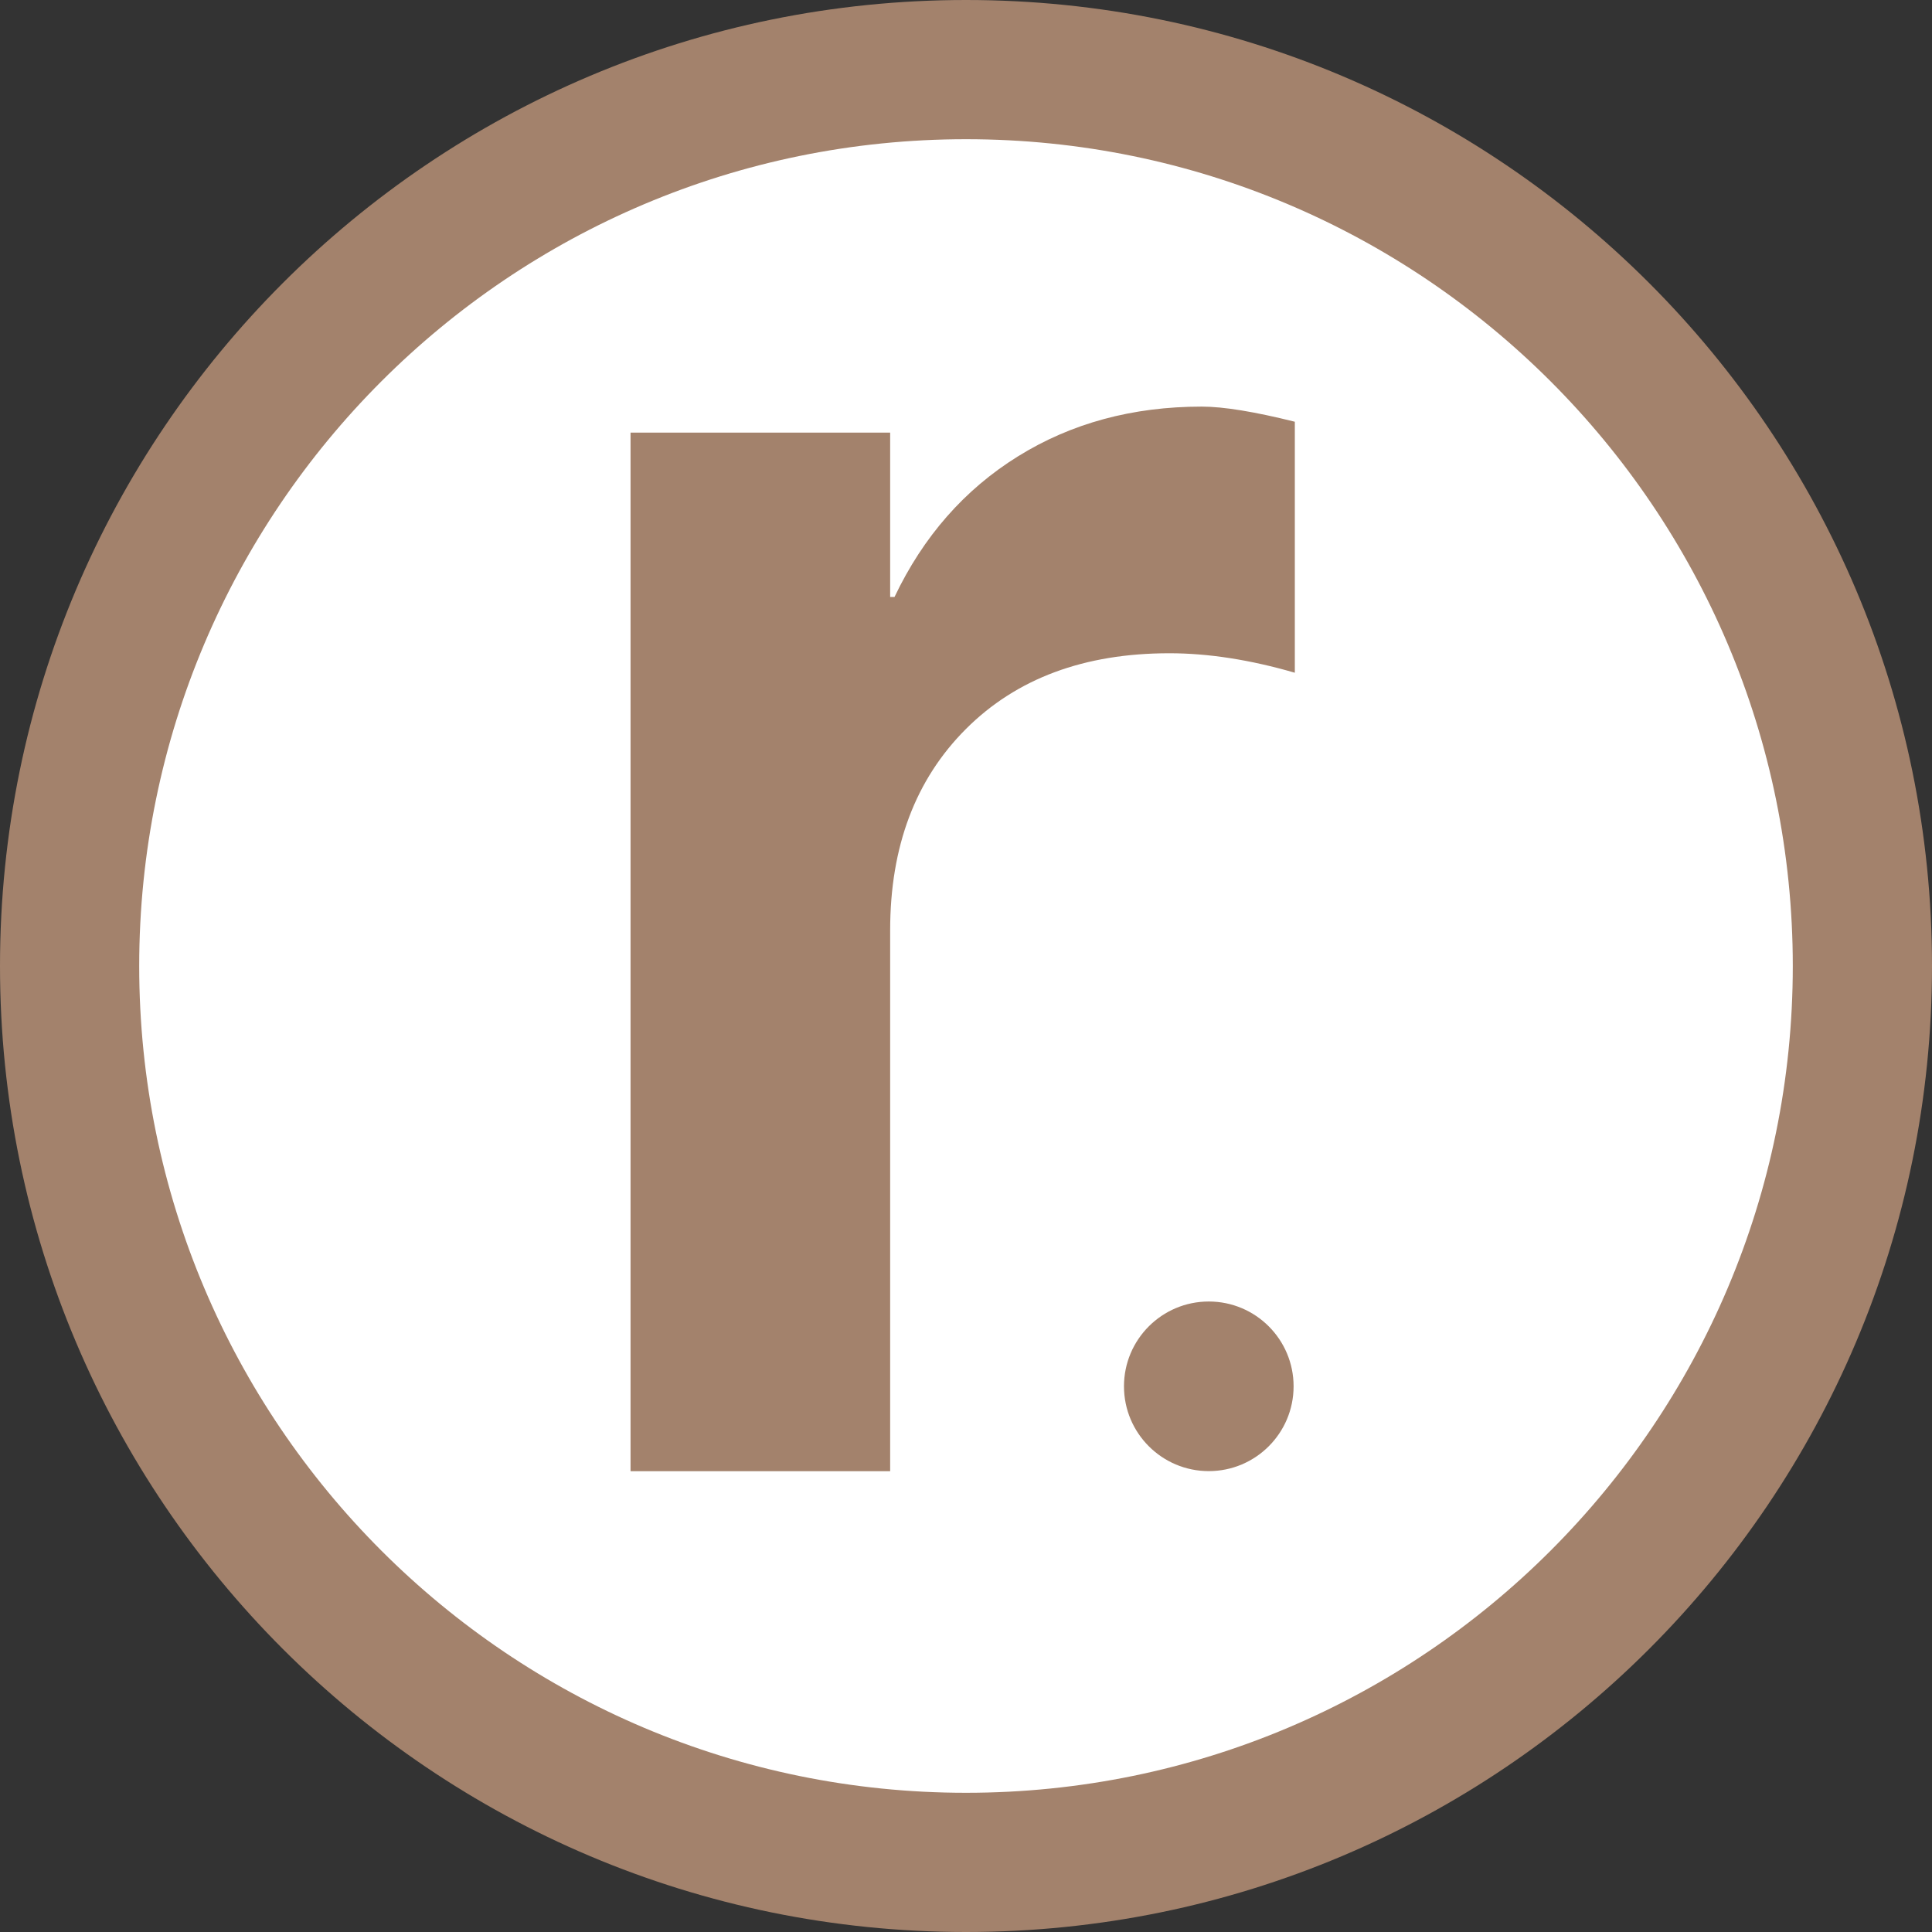 <svg xmlns="http://www.w3.org/2000/svg" xmlns:xlink="http://www.w3.org/1999/xlink" width="500" zoomAndPan="magnify" viewBox="0 0 375 375" height="500" preserveAspectRatio="xMidYMid meet" version="1.0"><rect x="0" y="0" width="375" height="375" fill="#333333" stroke="none"/><defs><g/><clipPath id="dcae050a7c"><path d="M 187.5 0 C 83.945 0 0 83.945 0 187.5 C 0 291.055 83.945 375 187.5 375 C 291.055 375 375 291.055 375 187.5 C 375 83.945 291.055 0 187.5 0 " clip-rule="nonzero"/></clipPath><clipPath id="b0db615b97"><path d="M 27.02 27.02 L 347.98 27.02 L 347.98 347.98 L 27.02 347.98 Z M 27.02 27.02 " clip-rule="nonzero"/></clipPath><clipPath id="ae5aaebb41"><path d="M 187.5 27.02 C 98.867 27.02 27.02 98.867 27.02 187.5 C 27.02 276.133 98.867 347.98 187.5 347.98 C 276.133 347.98 347.98 276.133 347.98 187.5 C 347.98 98.867 276.133 27.02 187.5 27.02 " clip-rule="nonzero"/></clipPath><clipPath id="038faf352d"><path d="M 218.164 252.621 L 251.086 252.621 L 251.086 285.543 L 218.164 285.543 Z M 218.164 252.621 " clip-rule="nonzero"/></clipPath><clipPath id="c903a10559"><path d="M 234.625 252.621 C 225.535 252.621 218.164 259.988 218.164 269.082 C 218.164 278.172 225.535 285.543 234.625 285.543 C 243.715 285.543 251.086 278.172 251.086 269.082 C 251.086 259.988 243.715 252.621 234.625 252.621 " clip-rule="nonzero"/></clipPath></defs><g clip-path="url(#dcae050a7c)"><rect x="-37.5" width="450" fill="#a3826c" y="-37.5" height="450" fill-opacity="1"/></g><g clip-path="url(#b0db615b97)"><g clip-path="url(#ae5aaebb41)"><path fill="#ffffff" d="M 27.02 27.02 L 347.98 27.02 L 347.98 347.98 L 27.02 347.98 Z M 27.02 27.02 " fill-opacity="1" fill-rule="nonzero"/></g></g><g fill="#a3826c" fill-opacity="1"><g transform="translate(93.826, 285.562)"><g><path d="M 139.438 -206.641 C 143.633 -206.641 149.656 -205.66 157.5 -203.703 L 157.5 -154.984 C 148.82 -157.504 140.703 -158.766 133.141 -158.766 C 116.617 -158.766 103.457 -153.863 93.656 -144.062 C 83.852 -134.258 78.953 -121.238 78.953 -105 L 78.953 0 L 28.562 0 L 28.562 -201.594 L 78.953 -201.594 L 78.953 -169.688 L 79.797 -169.688 C 85.398 -181.438 93.379 -190.531 103.734 -196.969 C 114.098 -203.414 126 -206.641 139.438 -206.641 Z M 139.438 -206.641 "/></g></g></g><g clip-path="url(#038faf352d)"><g clip-path="url(#c903a10559)"><path fill="#a3826c" d="M 218.164 252.621 L 251.086 252.621 L 251.086 285.543 L 218.164 285.543 Z M 218.164 252.621 " fill-opacity="1" fill-rule="nonzero"/></g></g></svg>